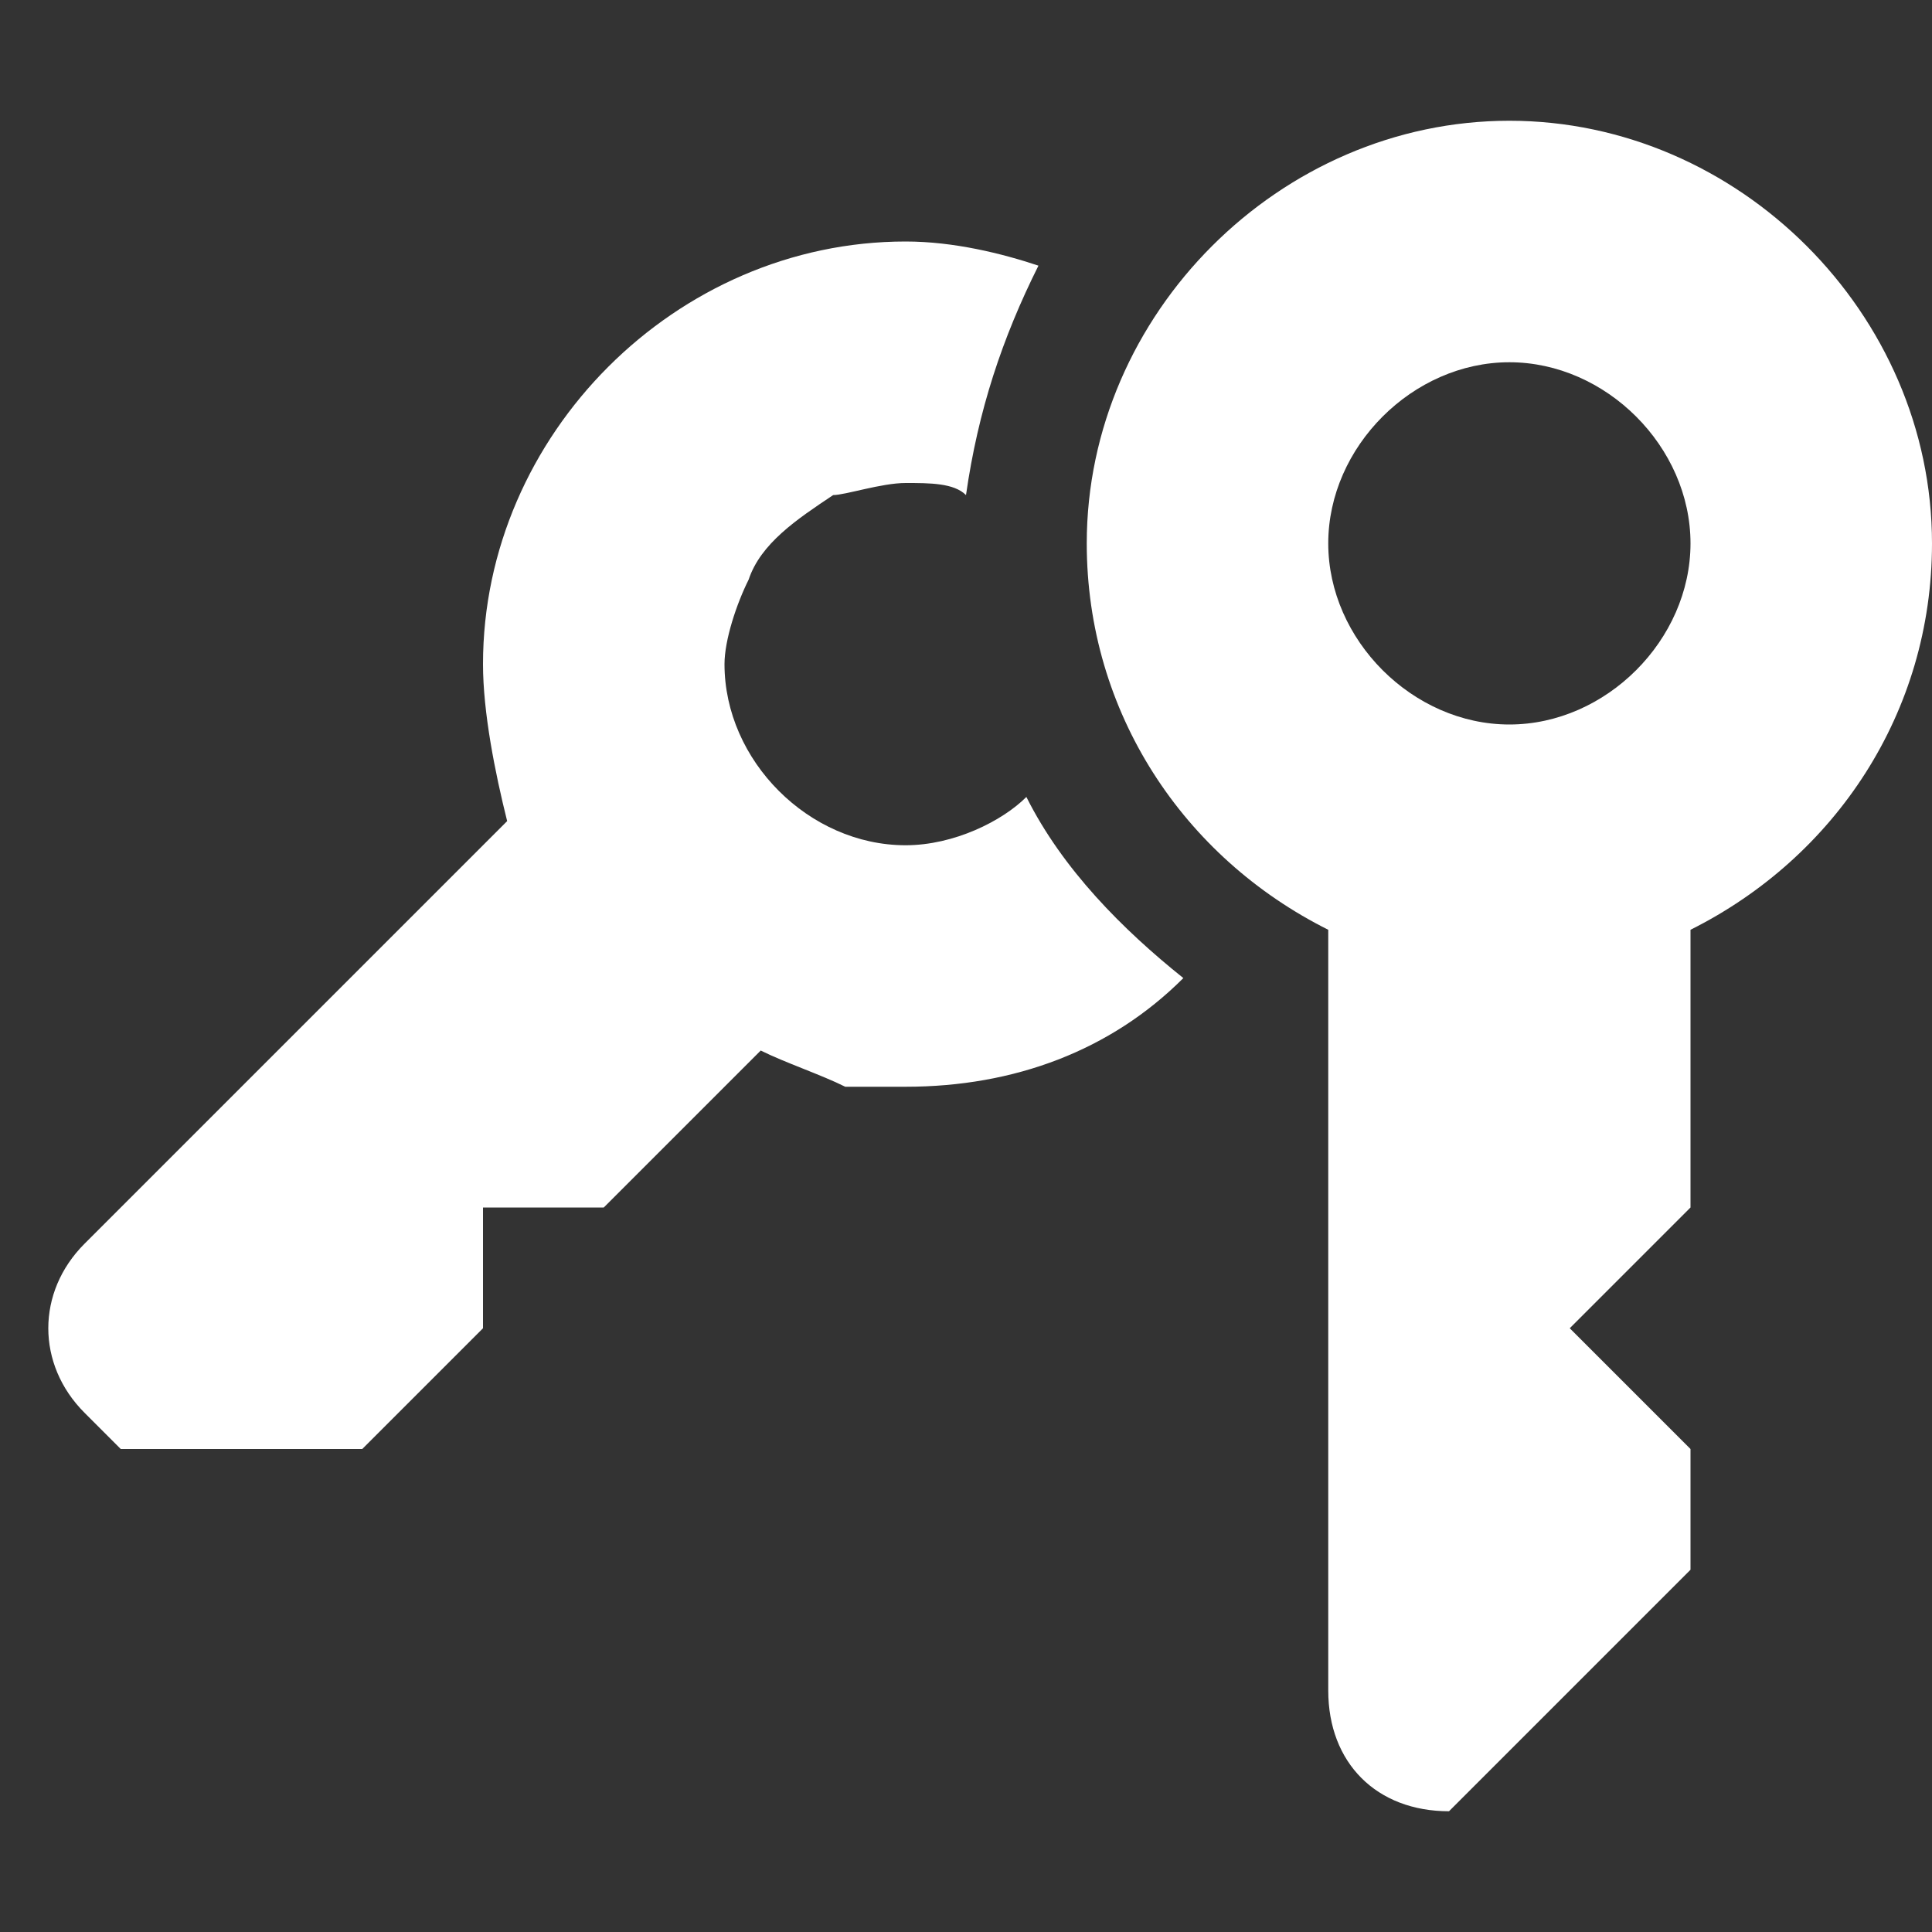 <?xml version="1.0" encoding="utf-8"?>
<!-- Generator: Adobe Illustrator 19.1.1, SVG Export Plug-In . SVG Version: 6.00 Build 0)  -->
<svg version="1.1" id="Layer_1" xmlns="http://www.w3.org/2000/svg" xmlns:xlink="http://www.w3.org/1999/xlink" x="0px" y="0px"
	 viewBox="0 0 16 16" style="enable-background:new 0 0 16 16;" xml:space="preserve">
<rect x="0" y="0" width="16" height="16" fill="#333333" stroke="none"/>
<style type="text/css">
	.dx_white{fill:#FFFFFF;}
</style>
<path class="dx_white" d="M16,4.5C16,2.6,14.4,1,12.5,1S9,2.6,9,4.5c0,1.4,0.8,2.6,2,3.2V14c0,0.6,0.4,1,1,1l2-2v-1l-1-1l1-1V7.7
	C15.2,7.1,16,5.9,16,4.5z M12.5,6C11.7,6,11,5.3,11,4.5S11.7,3,12.5,3S14,3.7,14,4.5S13.3,6,12.5,6z"/>
<path class="dx_white" d="M8.5,6.6C8.3,6.8,7.9,7,7.5,7C6.7,7,6,6.3,6,5.5C6,5.3,6.1,5,6.2,4.8c0.1-0.3,0.4-0.5,0.7-0.7
	C7,4.1,7.3,4,7.5,4C7.7,4,7.9,4,8,4.1c0.1-0.7,0.3-1.3,0.6-1.9C8.3,2.1,7.9,2,7.5,2C5.6,2,4,3.6,4,5.5c0,0.4,0.1,0.9,0.2,1.3L1,10
	l-0.3,0.3c-0.4,0.4-0.4,1,0,1.4L1,12h2l1-1v-1h1l1.3-1.3C6.5,8.8,6.8,8.9,7,9c0.2,0,0.3,0,0.5,0c0.9,0,1.7-0.3,2.3-0.9
	C9.3,7.7,8.8,7.2,8.5,6.6z"/>
</svg>
